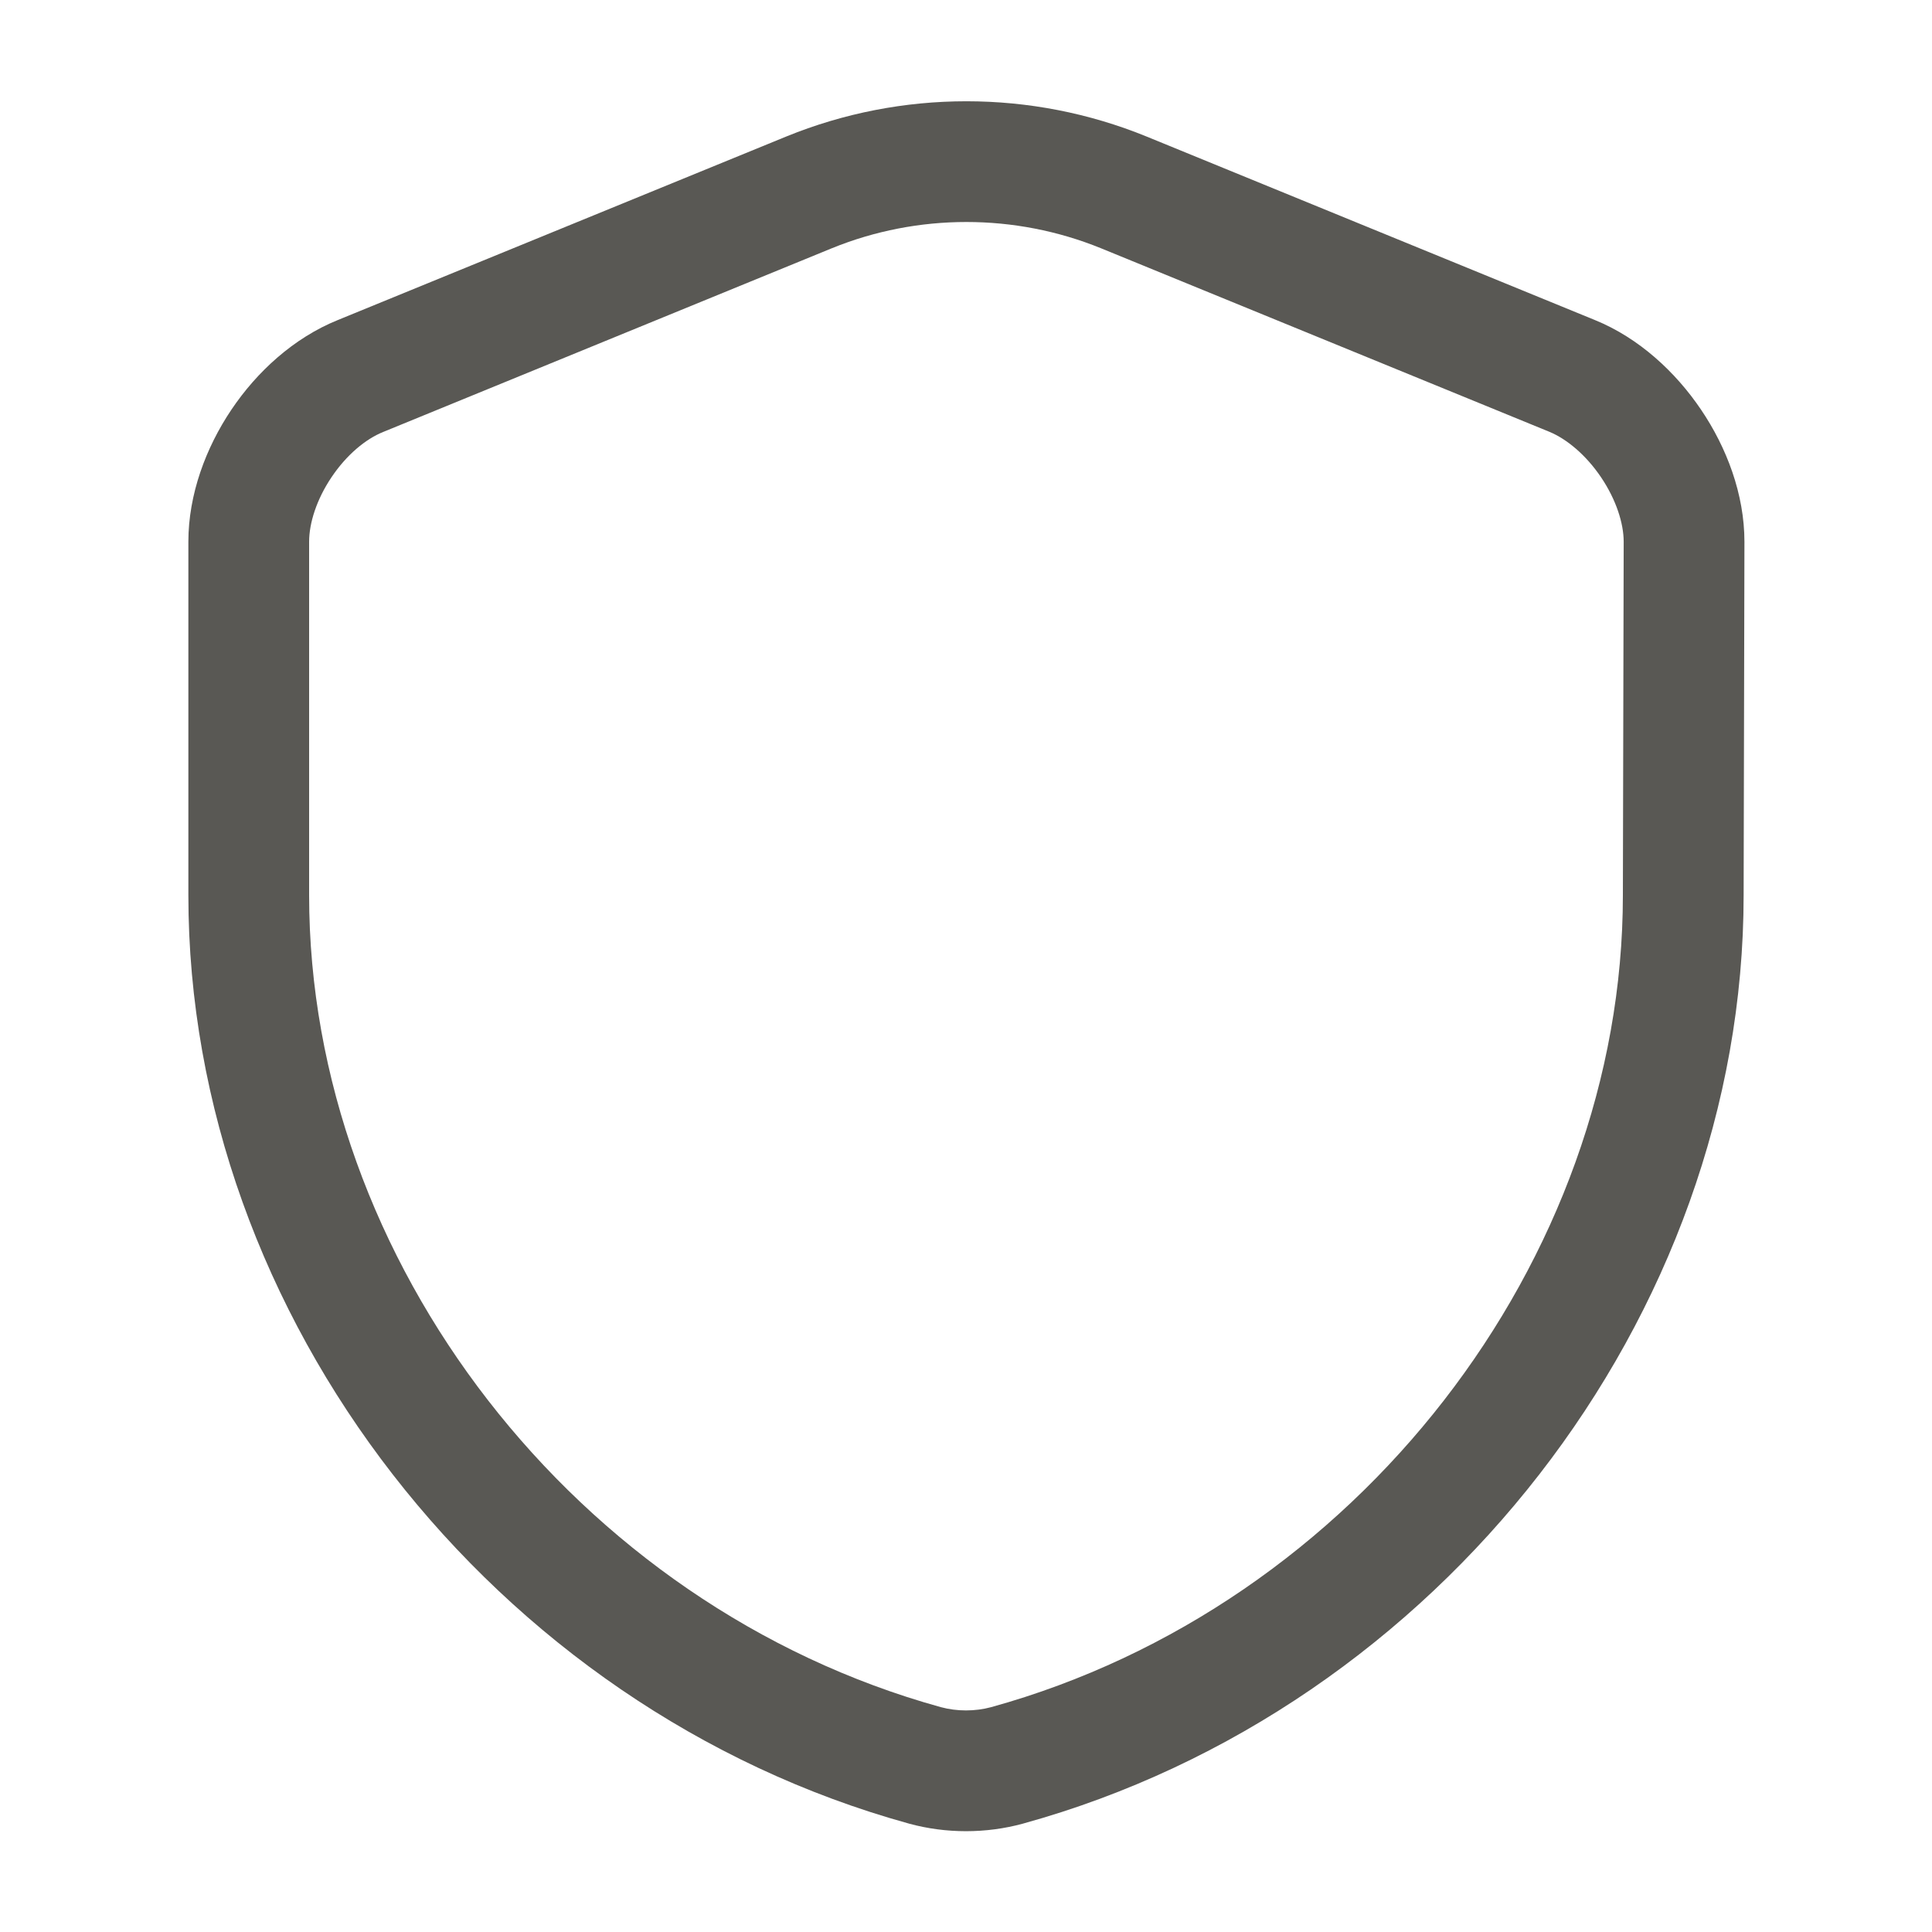 <svg width="24" height="24" viewBox="0 0 24 24" fill="none" xmlns="http://www.w3.org/2000/svg">
<path fill-rule="evenodd" clip-rule="evenodd" d="M10.333 3.084C10.333 3.085 10.333 3.084 10.333 3.084L4.76 5.366C4.543 5.453 4.305 5.65 4.119 5.927C3.932 6.205 3.84 6.499 3.84 6.73V11.12C3.84 15.66 7.152 19.953 11.688 21.207C11.889 21.261 12.111 21.261 12.312 21.207C16.848 19.953 20.16 15.66 20.16 11.12L20.16 11.118L20.17 6.73C20.17 6.73 20.17 6.73 20.17 6.73C20.17 6.502 20.077 6.208 19.889 5.929C19.7 5.649 19.46 5.452 19.247 5.364L13.677 3.084C13.676 3.084 13.677 3.085 13.677 3.084C12.608 2.649 11.401 2.649 10.333 3.084ZM9.767 1.696C11.198 1.112 12.812 1.112 14.243 1.696L19.813 3.976C20.359 4.198 20.815 4.621 21.131 5.089C21.448 5.557 21.67 6.138 21.67 6.73L21.67 6.732L21.66 11.12C21.66 11.12 21.66 11.12 21.66 11.12C21.66 16.359 17.873 21.227 12.71 22.653L12.707 22.654C12.248 22.779 11.752 22.779 11.293 22.654L11.29 22.653C6.127 21.226 2.34 16.359 2.34 11.12V6.73C2.34 6.141 2.558 5.56 2.874 5.09C3.189 4.621 3.646 4.198 4.198 3.975L9.767 1.696Z" fill="#595854"/>
</svg>

